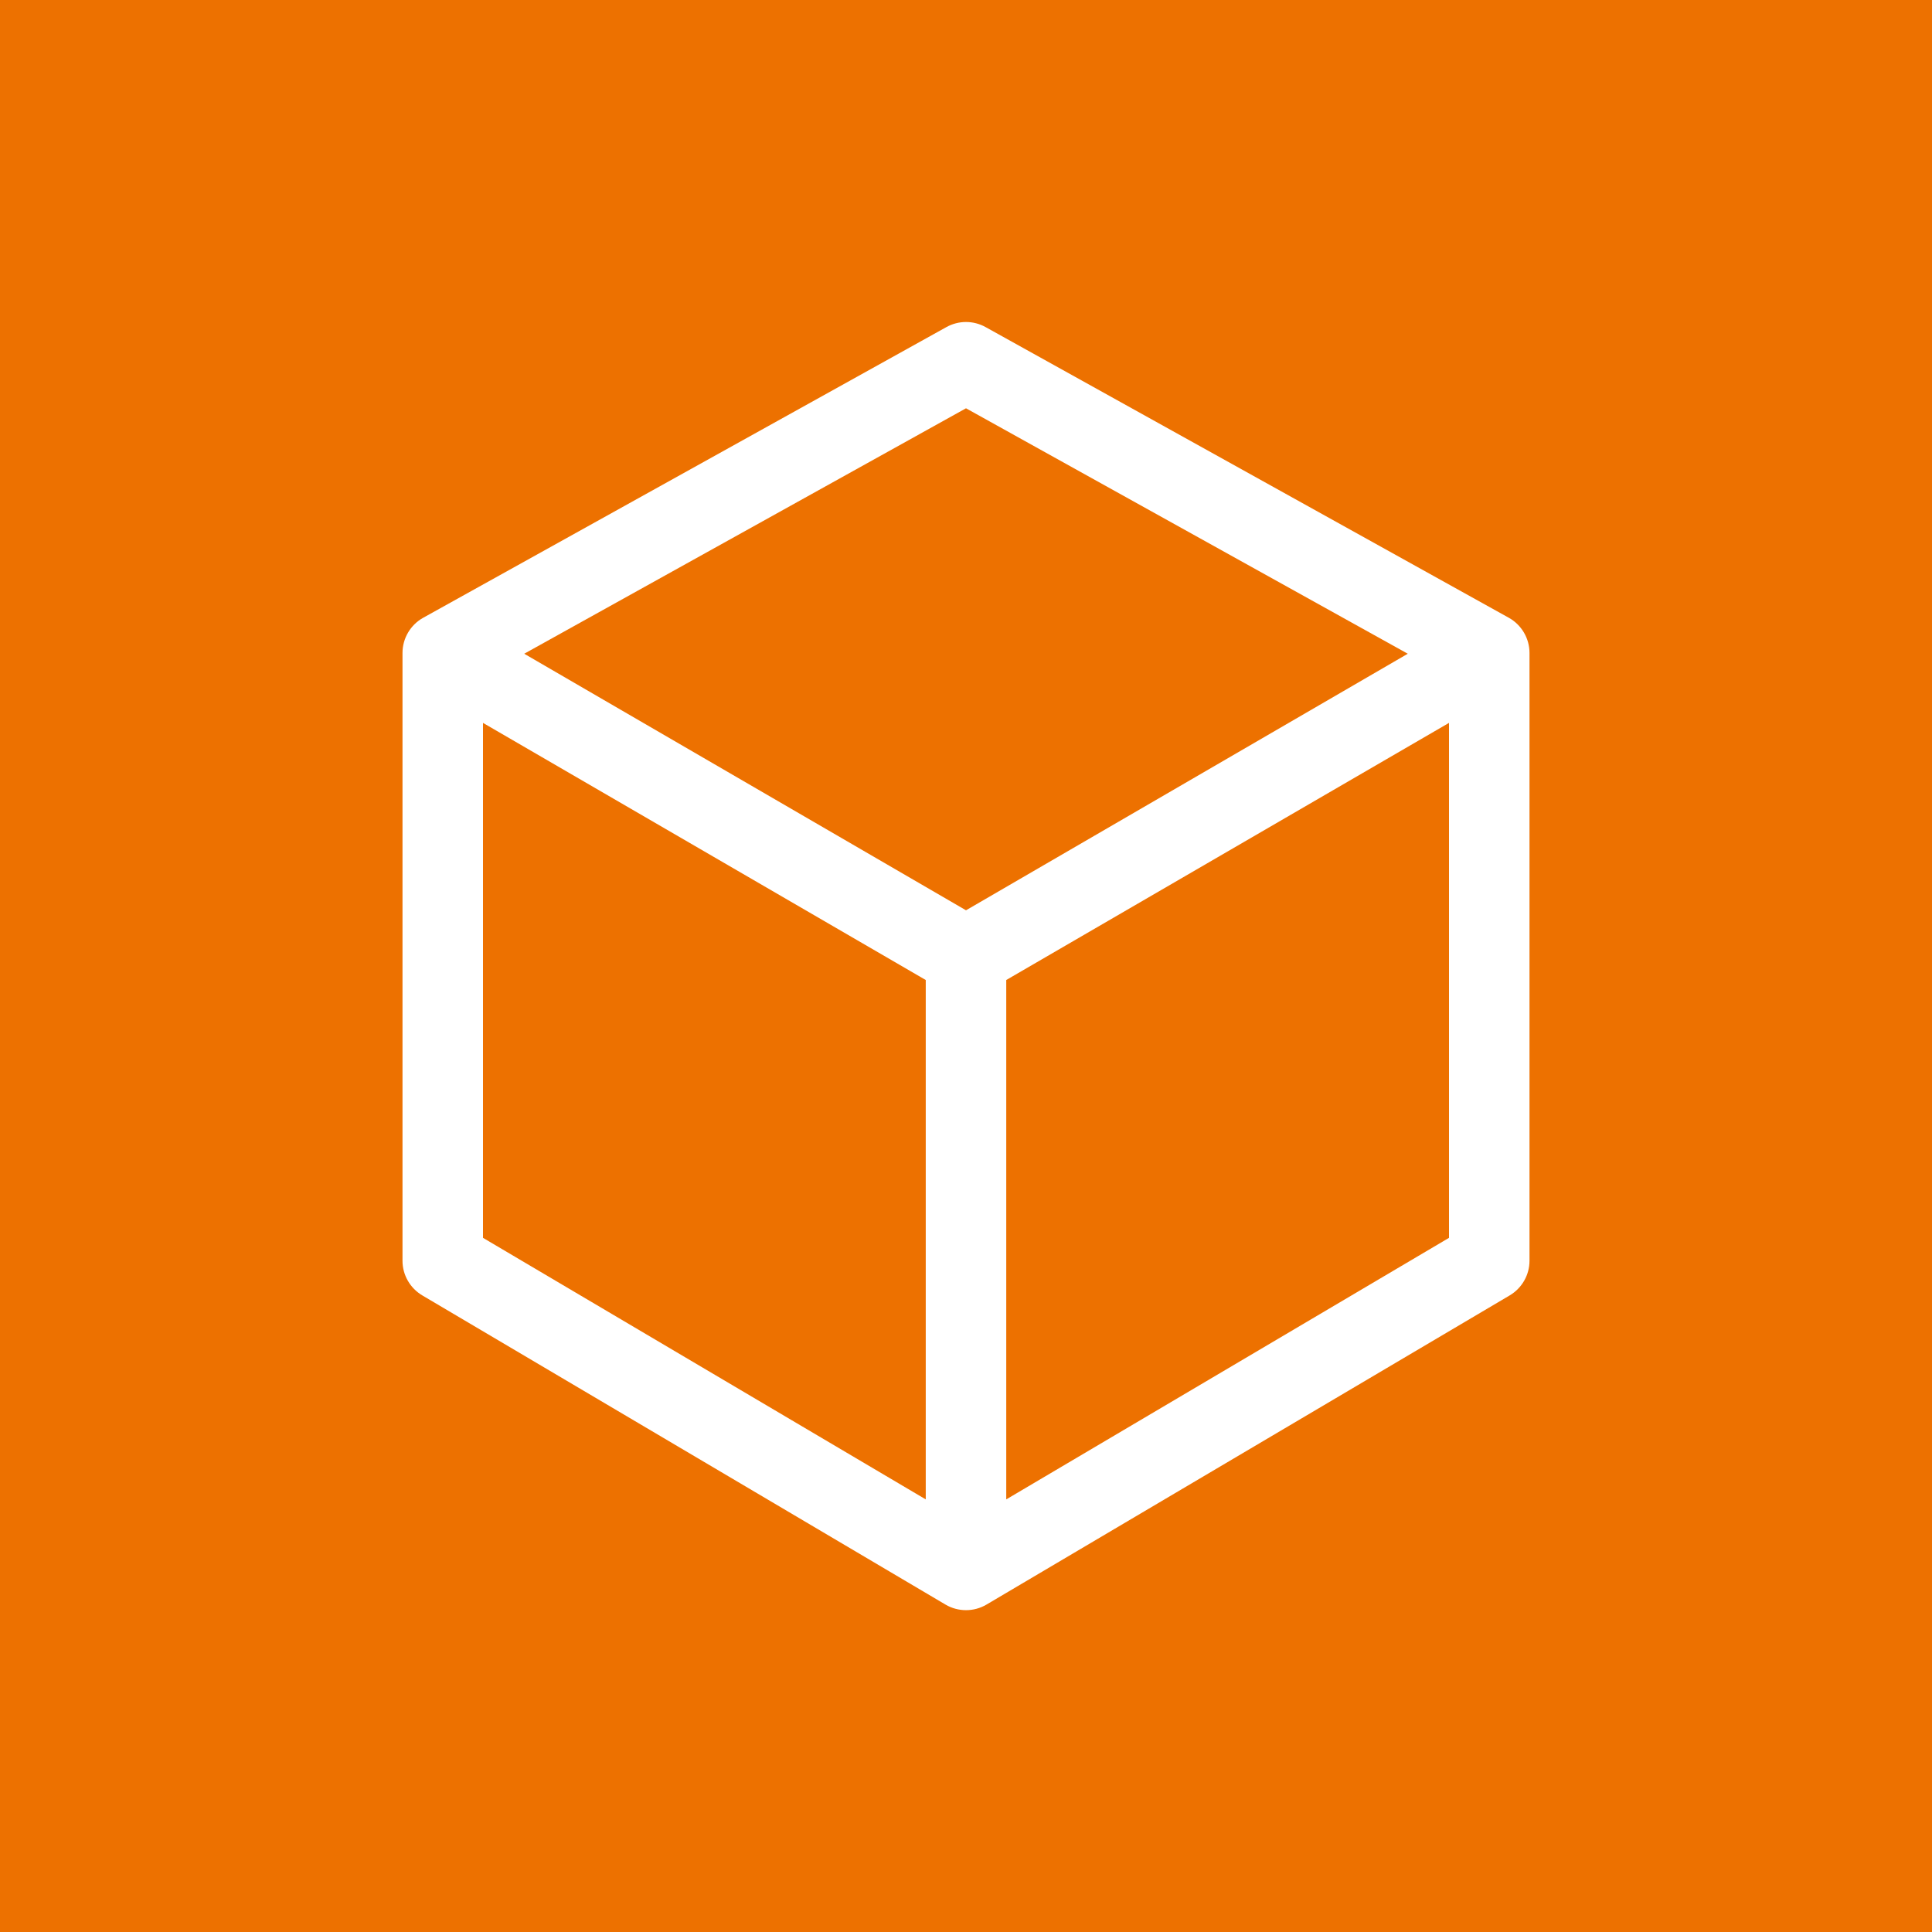 <svg width="24" height="24" viewBox="0 0 24 24" fill="none" xmlns="http://www.w3.org/2000/svg">
<rect width="24" height="24" fill="#ED7100"/>
<path d="M18.743 7.674L12.243 4.063C12.091 3.979 11.909 3.979 11.757 4.063L5.257 7.674C5.099 7.762 5 7.93 5 8.111V15.662C5 15.838 5.094 16.002 5.246 16.092L11.746 19.933C11.824 19.979 11.912 20.002 12 20.002C12.088 20.002 12.176 19.979 12.254 19.933L18.754 16.092C18.906 16.002 19 15.838 19 15.662V8.111C19 7.93 18.901 7.762 18.743 7.674ZM12 5.072L17.488 8.121L12 11.308L6.512 8.121L12 5.072ZM6 8.98L11.5 12.174V18.626L6 15.377V8.98ZM12.5 18.626V12.174L18 8.98V15.377L12.5 18.626Z" fill="white"/>
</svg>
